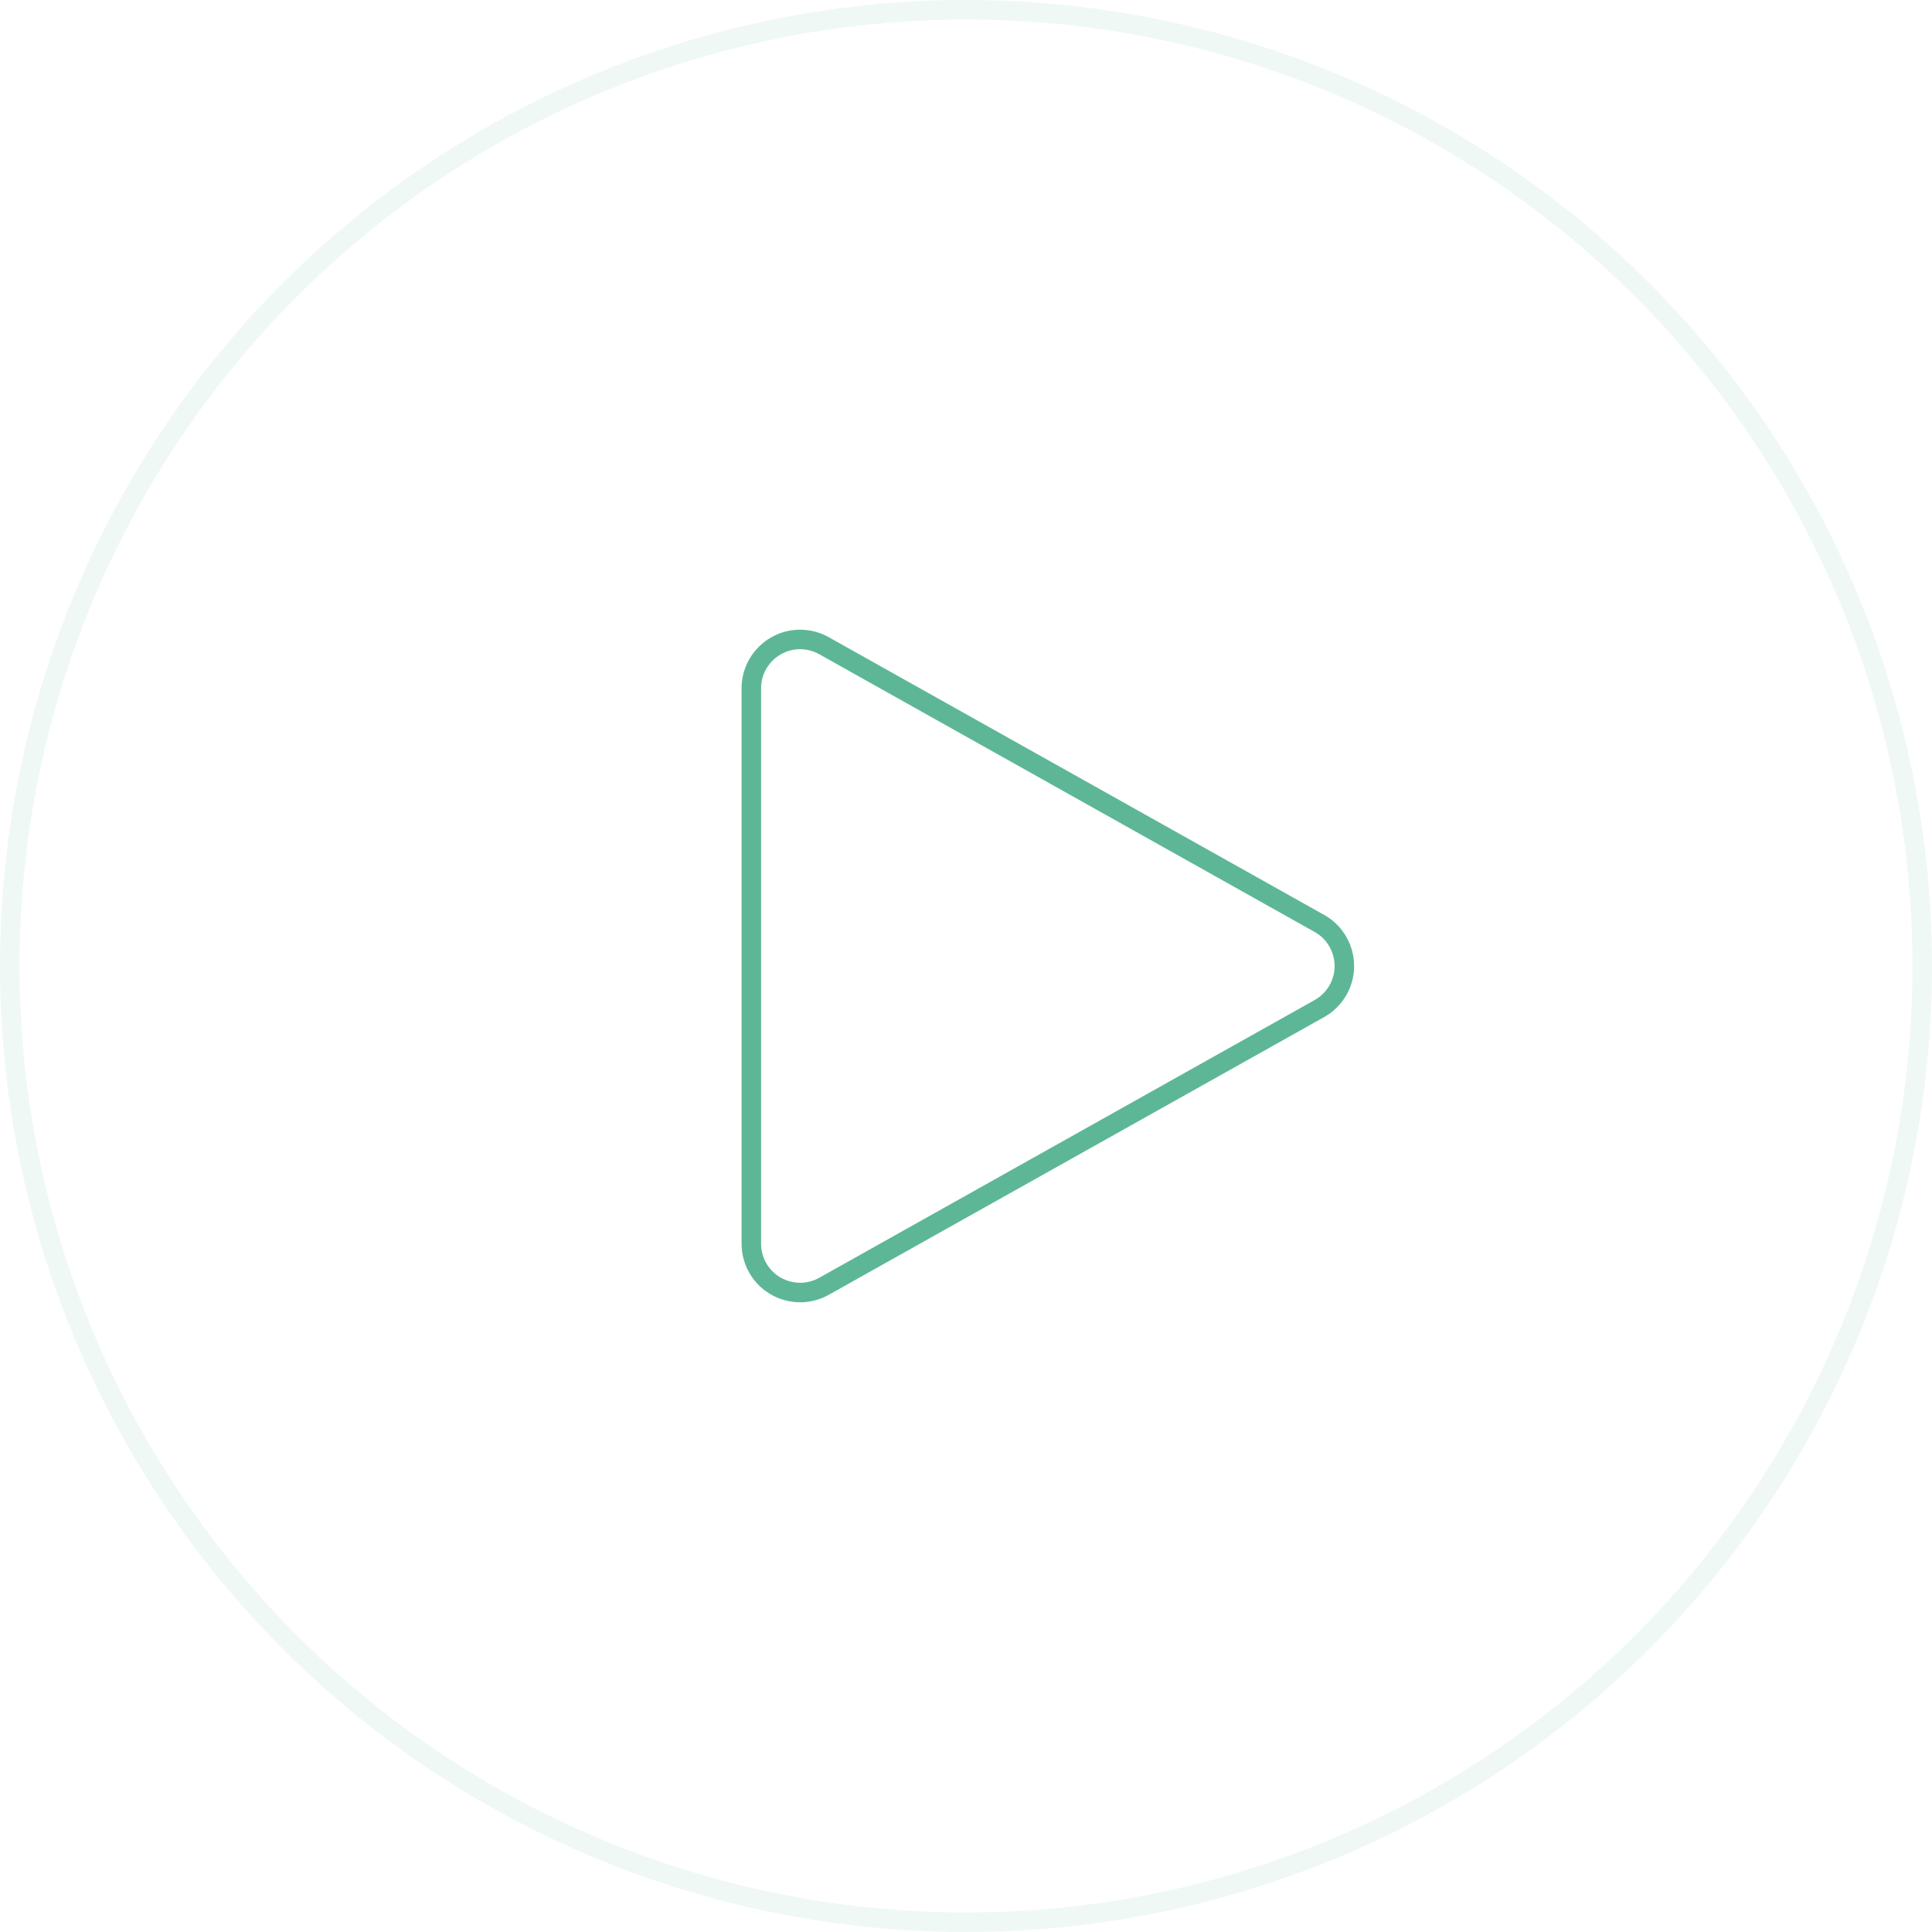 <?xml version="1.0" encoding="UTF-8"?>
<svg width="198px" height="198px" viewBox="0 0 198 198" version="1.1" xmlns="http://www.w3.org/2000/svg" xmlns:xlink="http://www.w3.org/1999/xlink">
    <!-- Generator: Sketch 44.1 (41455) - http://www.bohemiancoding.com/sketch -->
    <title>Group 13</title>
    <desc>Created with Sketch.</desc>
    <defs></defs>
    <g id="iteration-7" stroke="none" stroke-width="1" fill="none" fill-rule="evenodd">
        <g id="Group-13" transform="translate(1, 1)" stroke="#5DB797" stroke-width="2">
            <circle id="Oval-3" opacity="0.1" transform="translate(98, 98) rotate(-360) translate(-98, -98) " cx="98" cy="98" r="98"></circle>
            <path d="M134.22,102.361 L83.445,130.826 L83.445,130.826 C81.036,132.177 77.989,131.319 76.639,128.91 C76.22,128.163 76,127.321 76,126.465 L76,69.535 L76,69.535 C76,66.774 78.239,64.535 81,64.535 C81.856,64.535 82.698,64.755 83.445,65.174 L134.22,93.639 L134.22,93.639 C136.629,94.989 137.487,98.036 136.137,100.445 C135.686,101.248 135.023,101.911 134.22,102.361 Z" id="Triangle"></path>
        </g>
    </g>
</svg>